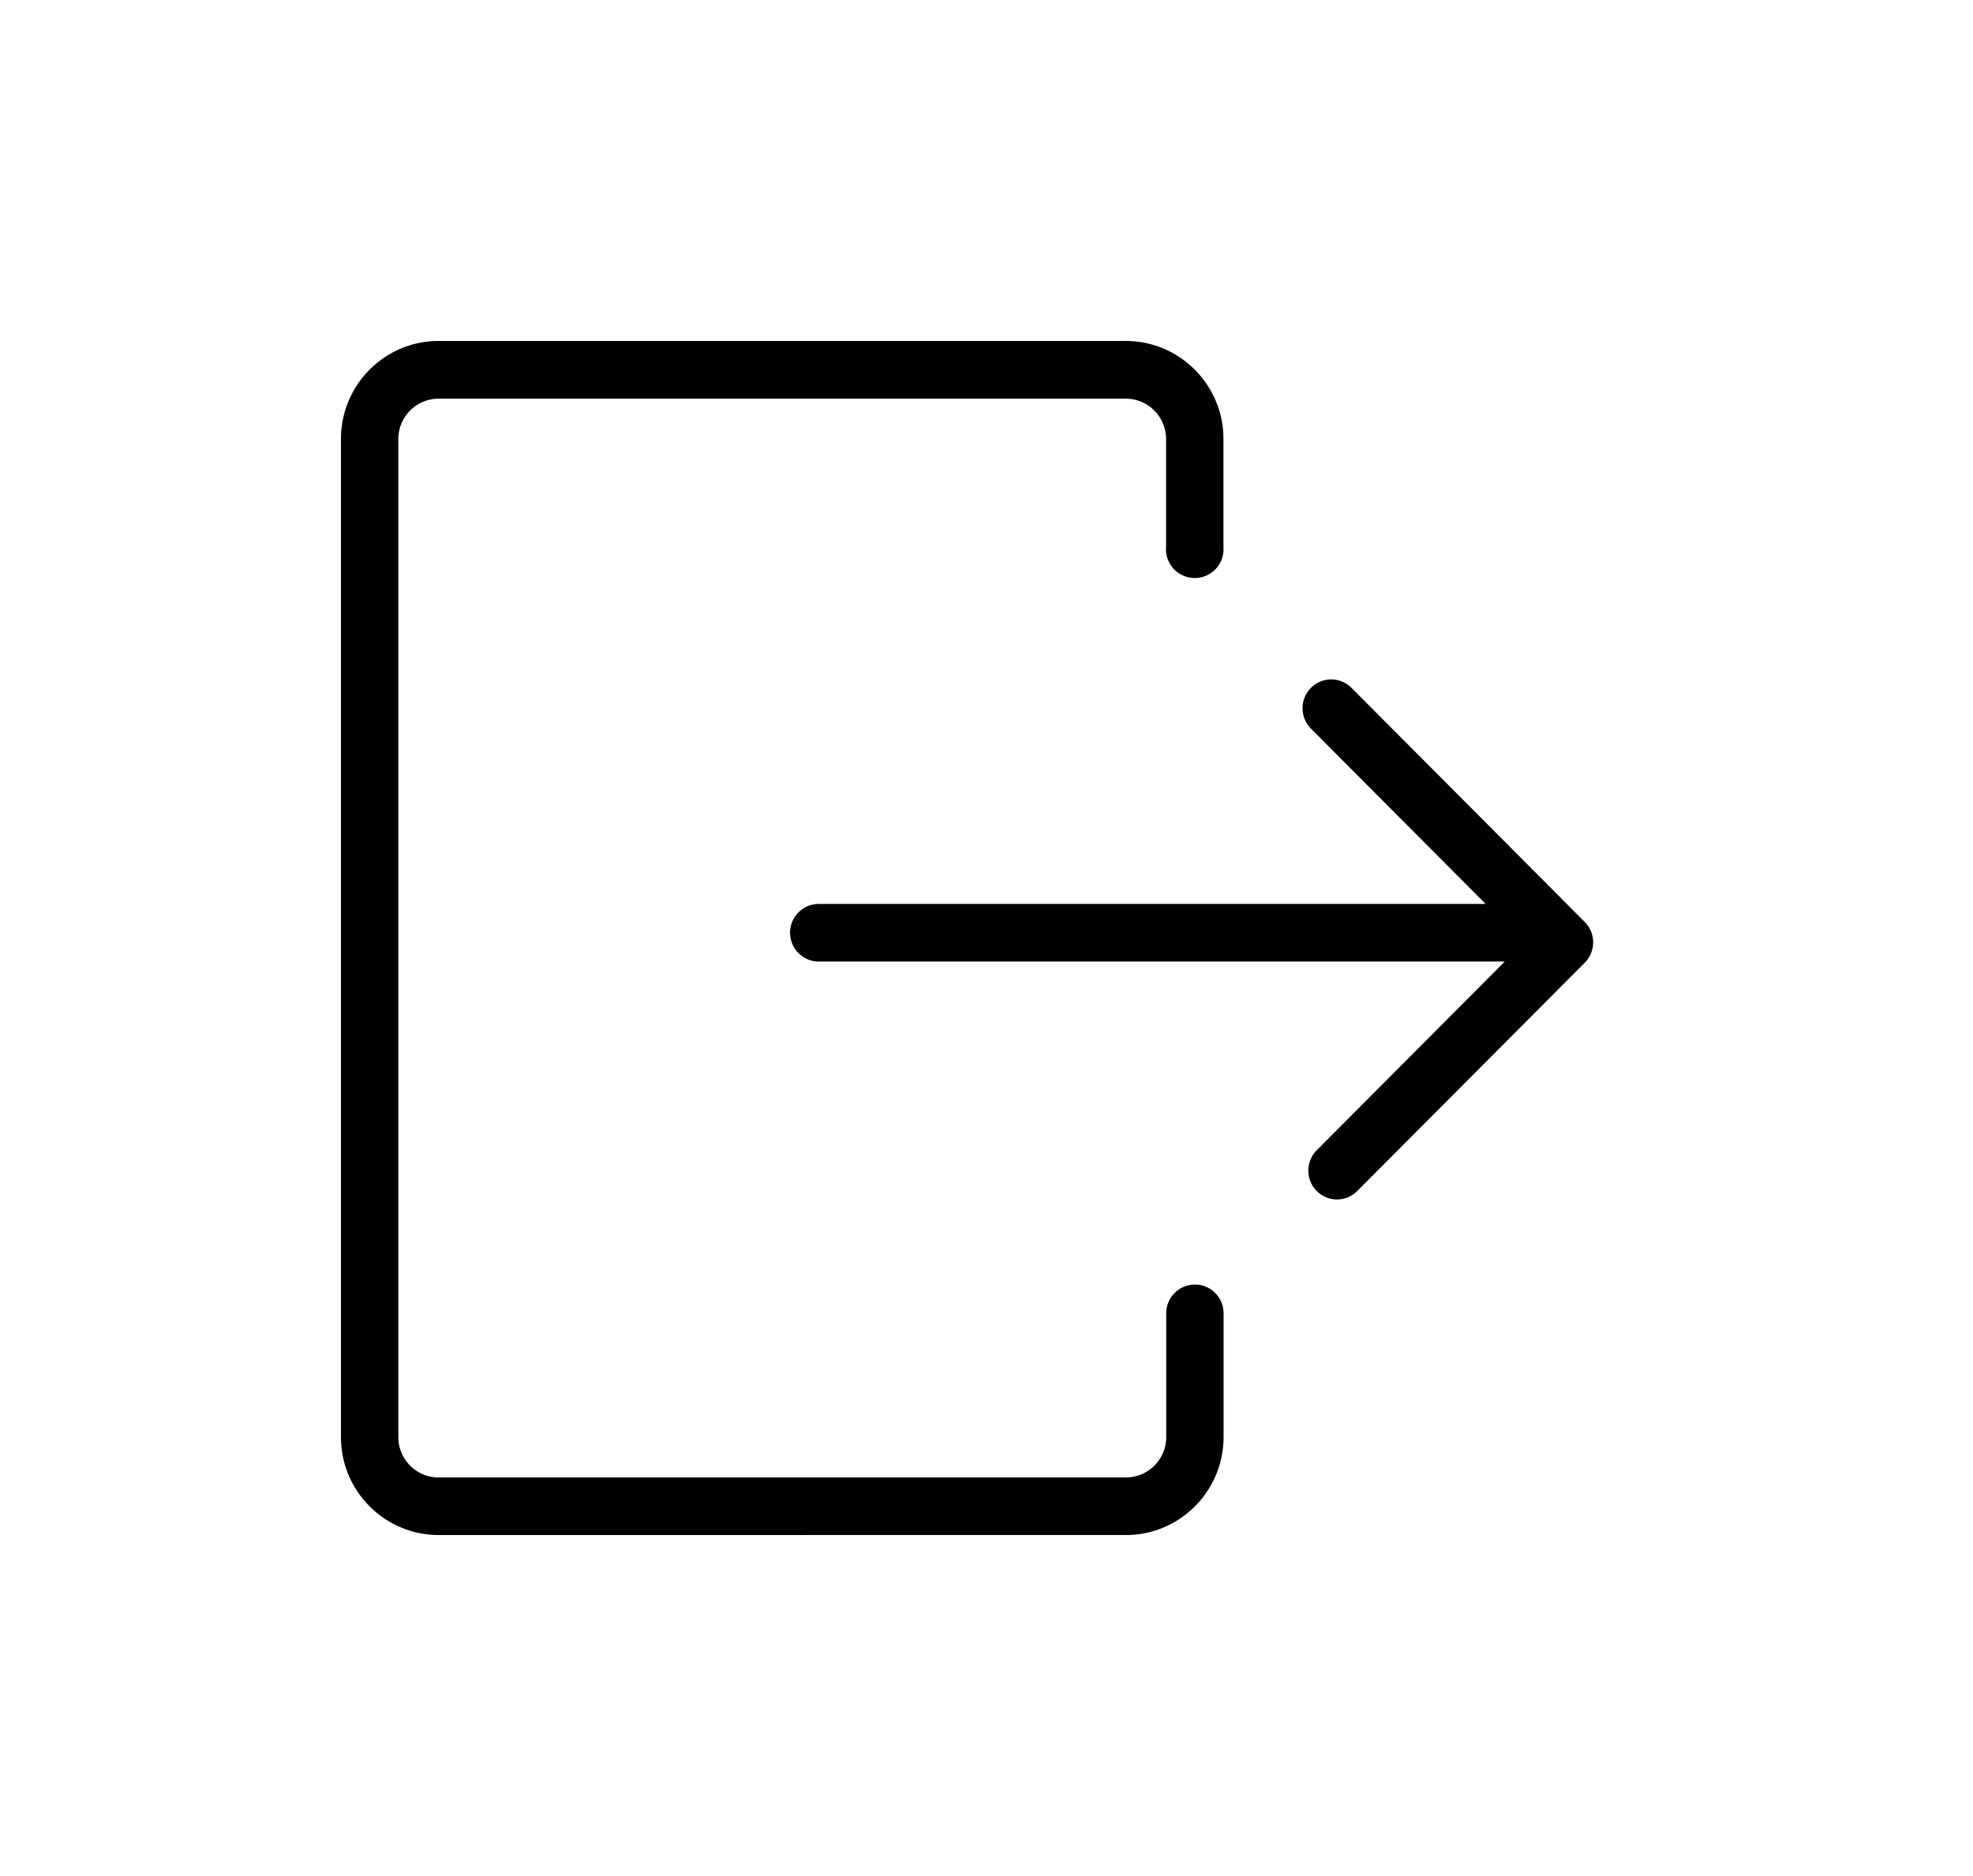 <?xml version="1.0" standalone="no"?><!DOCTYPE svg PUBLIC "-//W3C//DTD SVG 1.1//EN" "http://www.w3.org/Graphics/SVG/1.1/DTD/svg11.dtd"><svg t="1713081392731" class="icon" viewBox="0 0 1077 1024" version="1.1" xmlns="http://www.w3.org/2000/svg" p-id="7031" width="21.035" height="20" xmlns:xlink="http://www.w3.org/1999/xlink"><path d="M652.235 701.152c8.679 0 15.677 7.032 15.677 15.711v67.545c0 29.501-23.91 53.48-53.274 53.48H239.386C210.022 837.888 186.112 813.876 186.112 784.408V239.592C186.112 210.09 210.022 186.112 239.386 186.112H614.569c29.364 0 53.274 24.013 53.274 53.48v58.934a15.711 15.711 0 1 1-31.32 0V239.626a22.023 22.023 0 0 0-21.955-22.023H239.386a22.023 22.023 0 0 0-21.955 22.023v544.817c0 12.144 9.88 22.023 21.955 22.023h375.252c12.075 0 21.955-9.88 21.955-22.023v-67.545c0-8.679 6.998-15.711 15.643-15.711z m212.822-197.9a15.78 15.78 0 0 1-1e-8 22.263l-124.181 124.592a15.574 15.574 0 0 1-22.126 0 15.78 15.78 0 0 1 0-22.229l102.638-103.015H446.994a15.711 15.711 0 0 1 0-31.457h363.966l-95.365-95.708a15.78 15.78 0 0 1 0-22.229 15.643 15.643 0 0 1 22.16 0l127.302 127.783z" p-id="7032"></path></svg>